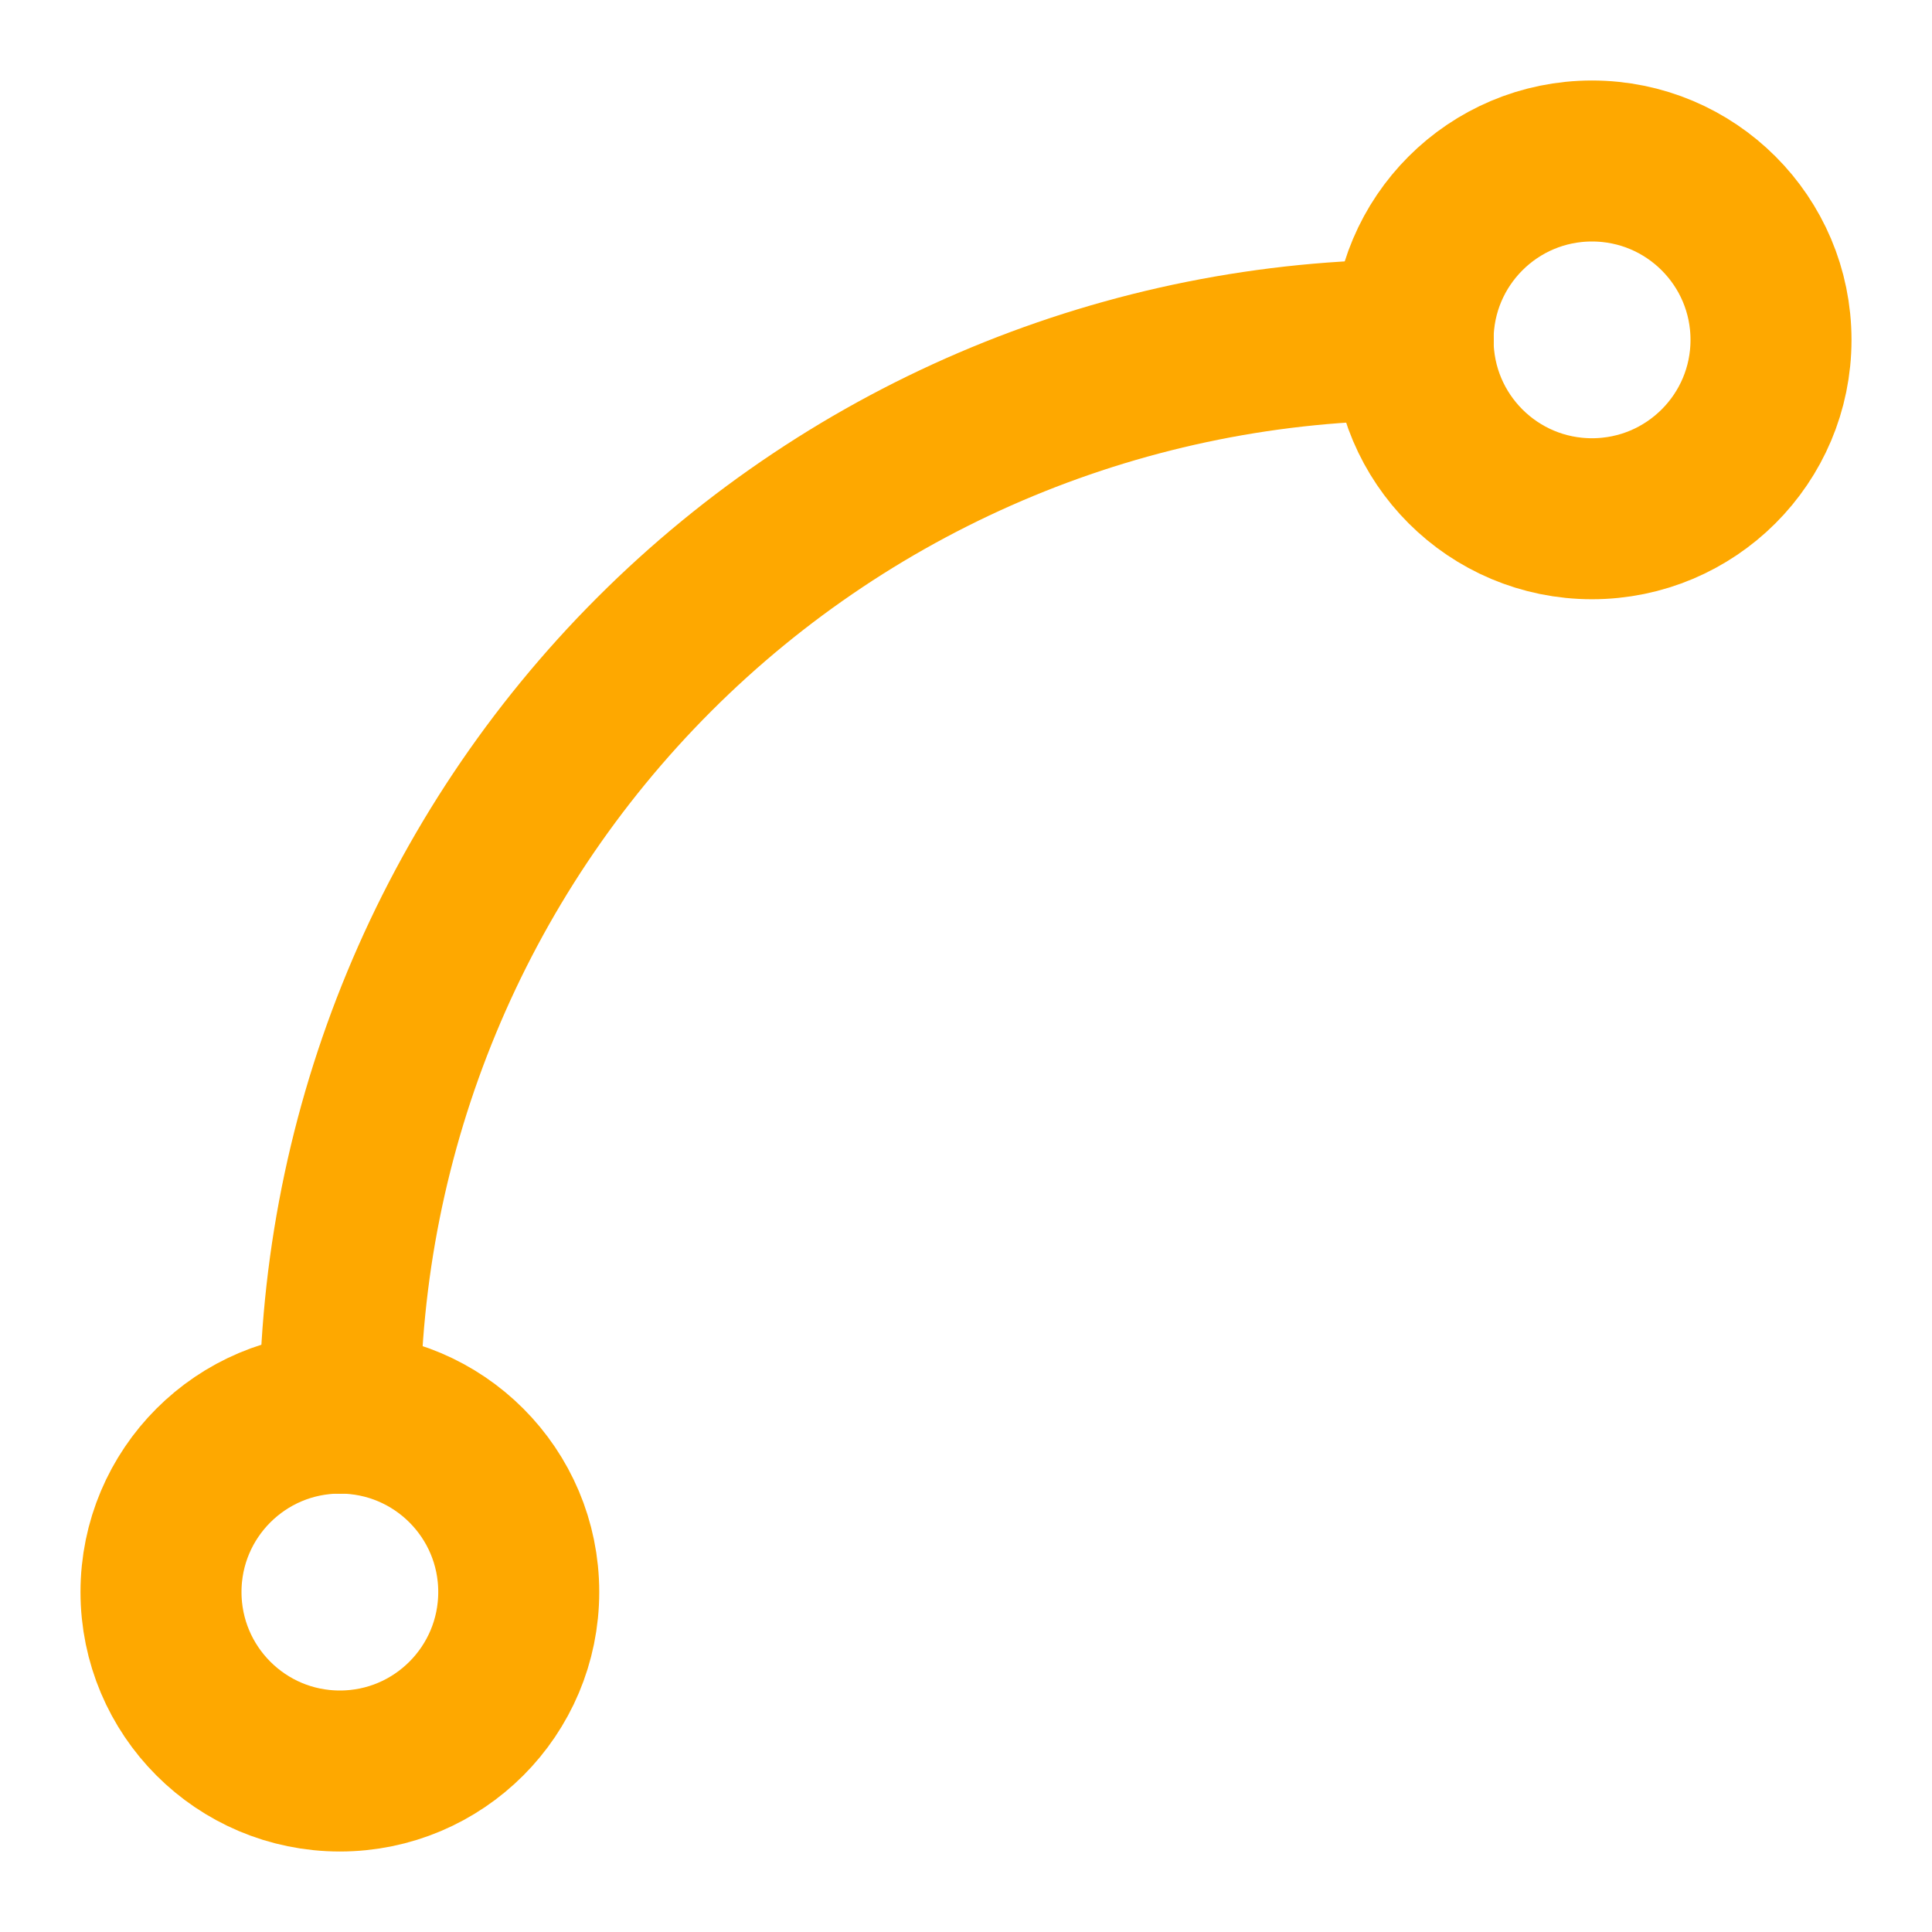 <svg width="12" height="12" viewBox="0 0 12 12" fill="none" xmlns="http://www.w3.org/2000/svg">
<path d="M9.888 3.222C10.502 3.222 11 2.725 11 2.111C11 1.497 10.502 1 9.888 1C9.275 1 8.777 1.497 8.777 2.111C8.777 2.725 9.275 3.222 9.888 3.222Z" stroke="#FEA800" stroke-linecap="round" stroke-linejoin="round"/>
<path d="M2.111 11C2.725 11 3.222 10.502 3.222 9.888C3.222 9.275 2.725 8.777 2.111 8.777C1.497 8.777 1 9.275 1 9.888C1 10.502 1.497 11 2.111 11Z" stroke="#FEA800" stroke-linecap="round" stroke-linejoin="round"/>
<path d="M2.111 8.778C2.111 7.01 2.814 5.314 4.064 4.064C5.314 2.814 7.01 2.111 8.778 2.111" stroke="#FEA800" stroke-linecap="round" stroke-linejoin="round"/>
</svg>
